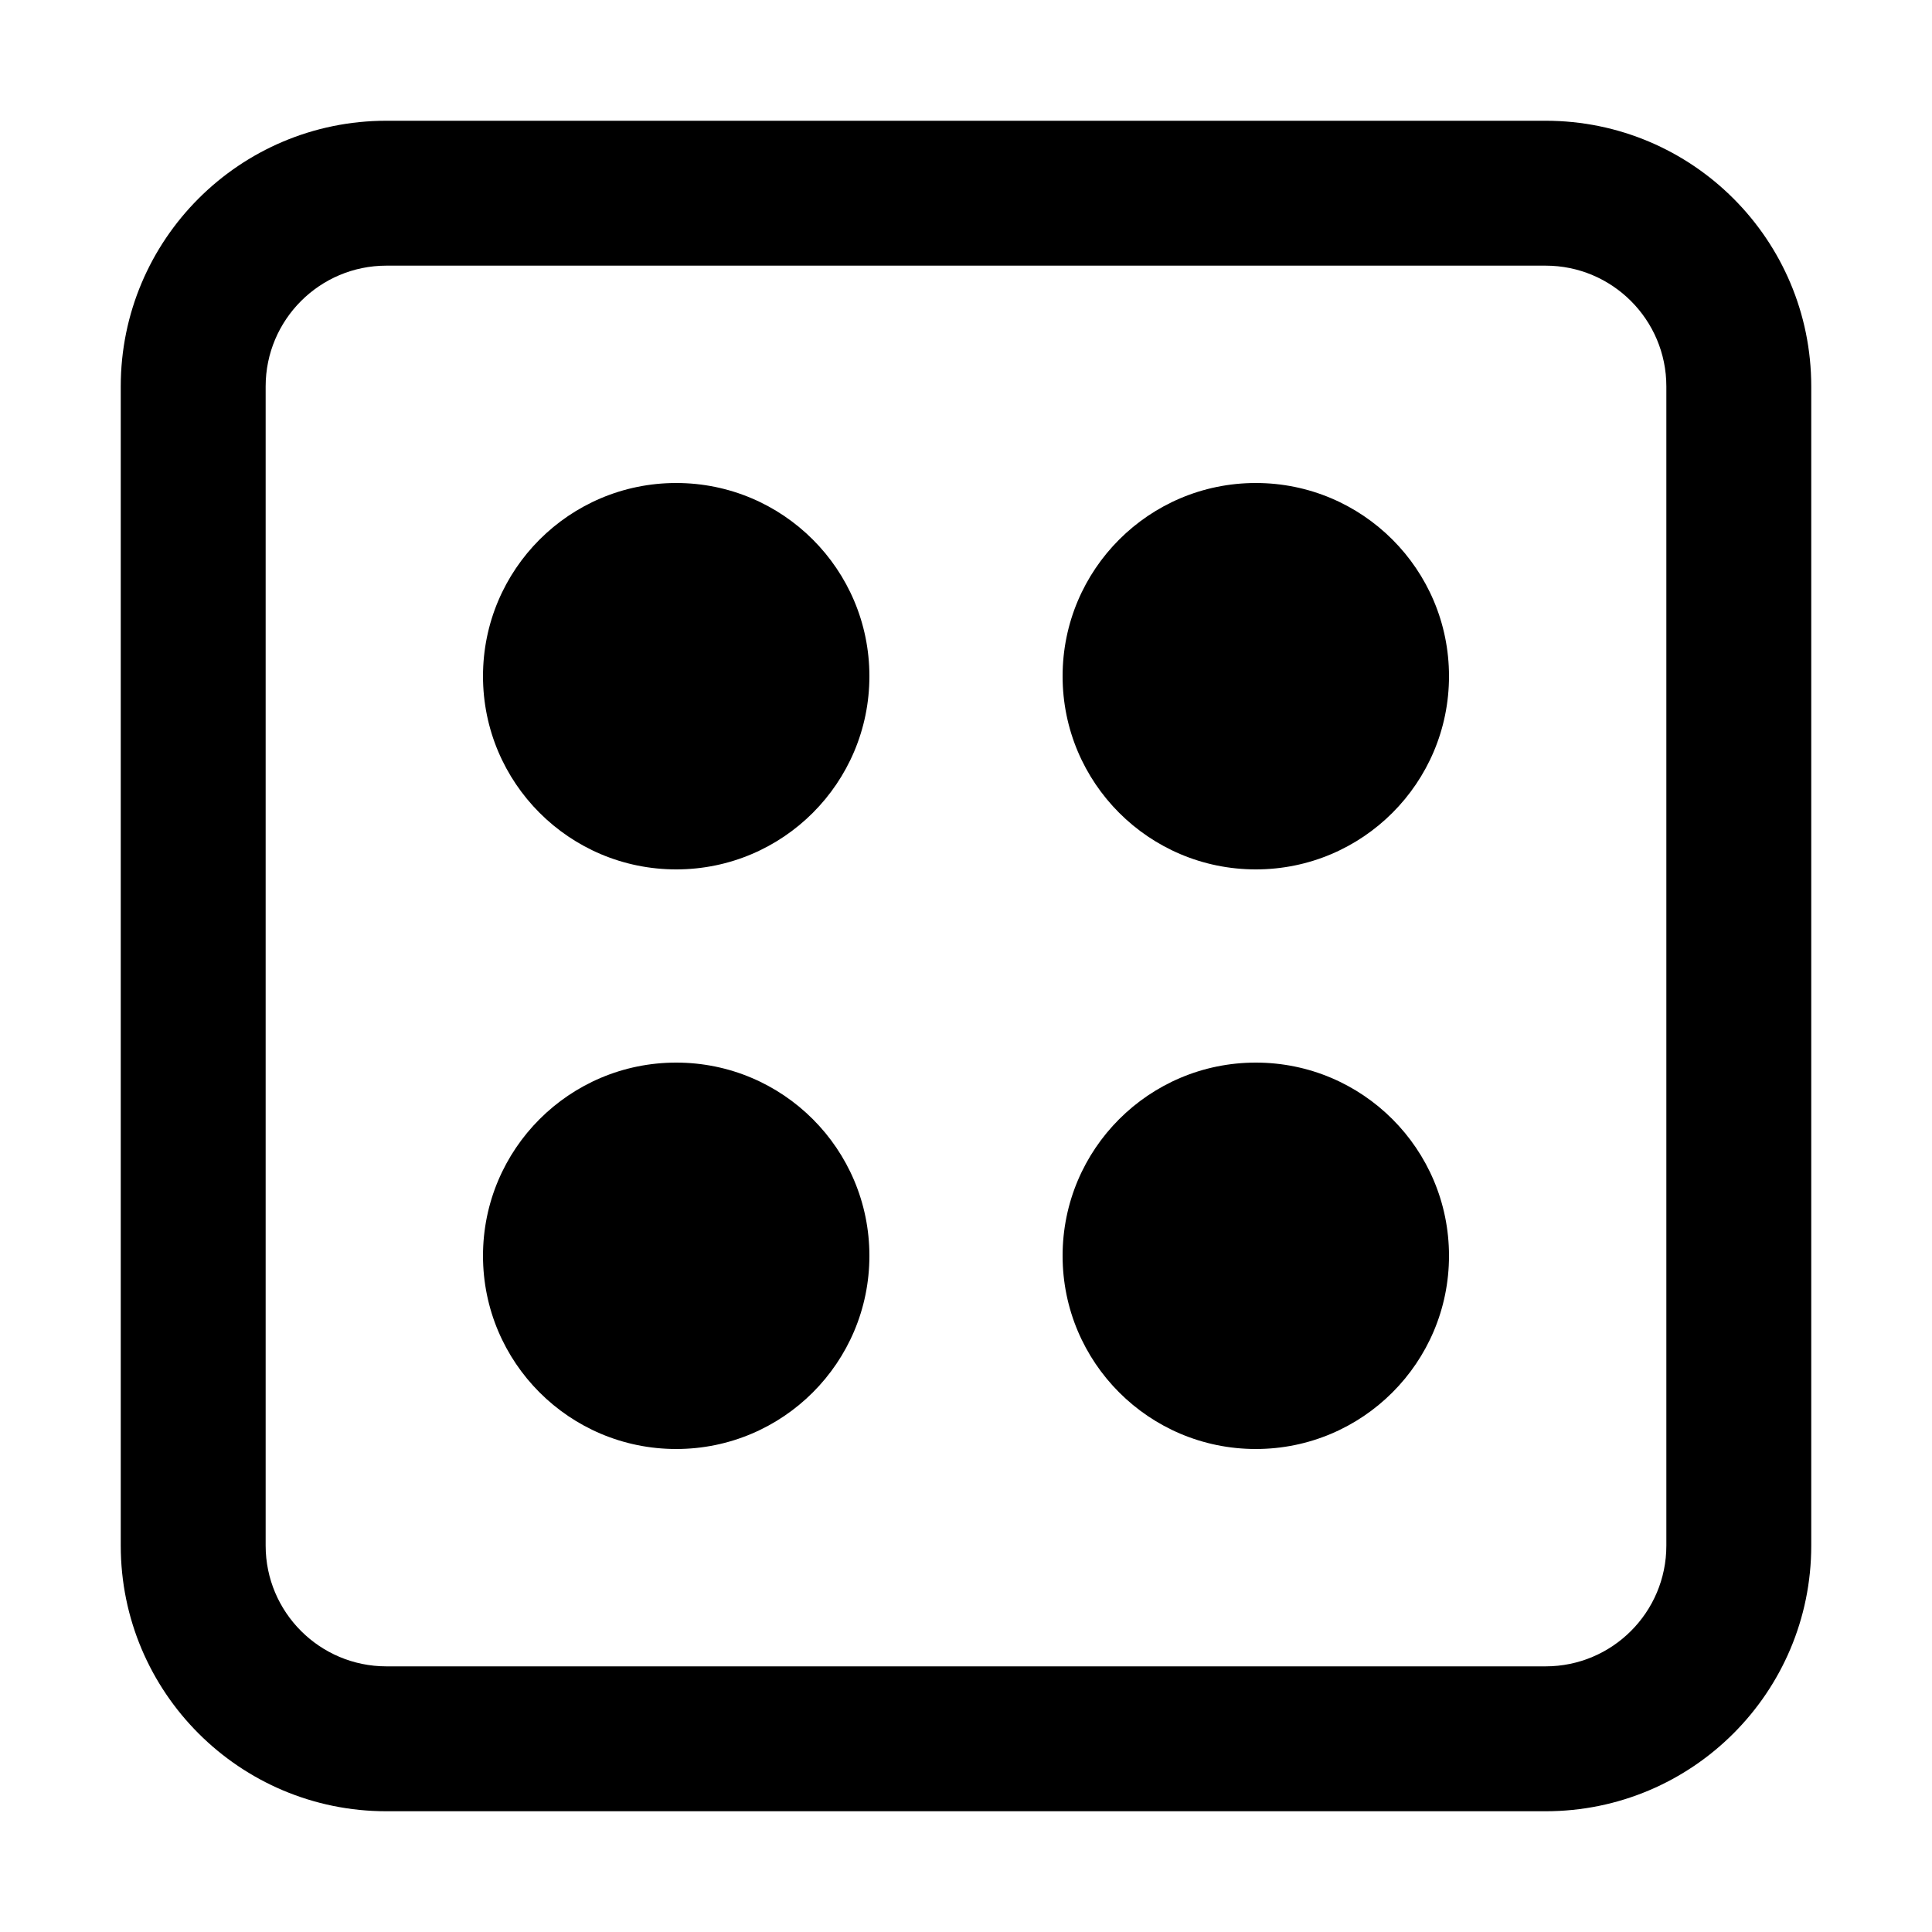 <svg viewBox="0 0 20 20" fill="currentColor" xmlns="http://www.w3.org/2000/svg">
  <path fill-rule="evenodd" clip-rule="evenodd" d="M1.25 4C1.25 2.481 2.481 1.25 4 1.25H16C17.519 1.25 18.75 2.481 18.75 4V16C18.75 17.519 17.519 18.75 16 18.75H4C2.481 18.75 1.25 17.519 1.25 16V4ZM4 2.75C3.31 2.75 2.75 3.31 2.75 4V16C2.75 16.69 3.31 17.25 4 17.25H16C16.69 17.25 17.25 16.69 17.25 16V4C17.25 3.31 16.69 2.75 16 2.75H4Z"
  />
  <path d="M9 7C9 8.105 8.105 9 7 9C5.895 9 5 8.105 5 7C5 5.895 5.895 5 7 5C8.105 5 9 5.895 9 7Z"
  />
  <path d="M15 13C15 14.105 14.105 15 13 15C11.895 15 11 14.105 11 13C11 11.895 11.895 11 13 11C14.105 11 15 11.895 15 13Z"
  />
  <path d="M9 13C9 14.105 8.105 15 7 15C5.895 15 5 14.105 5 13C5 11.895 5.895 11 7 11C8.105 11 9 11.895 9 13Z"
  />
  <path d="M15 7C15 8.105 14.105 9 13 9C11.895 9 11 8.105 11 7C11 5.895 11.895 5 13 5C14.105 5 15 5.895 15 7Z"
  />
</svg>